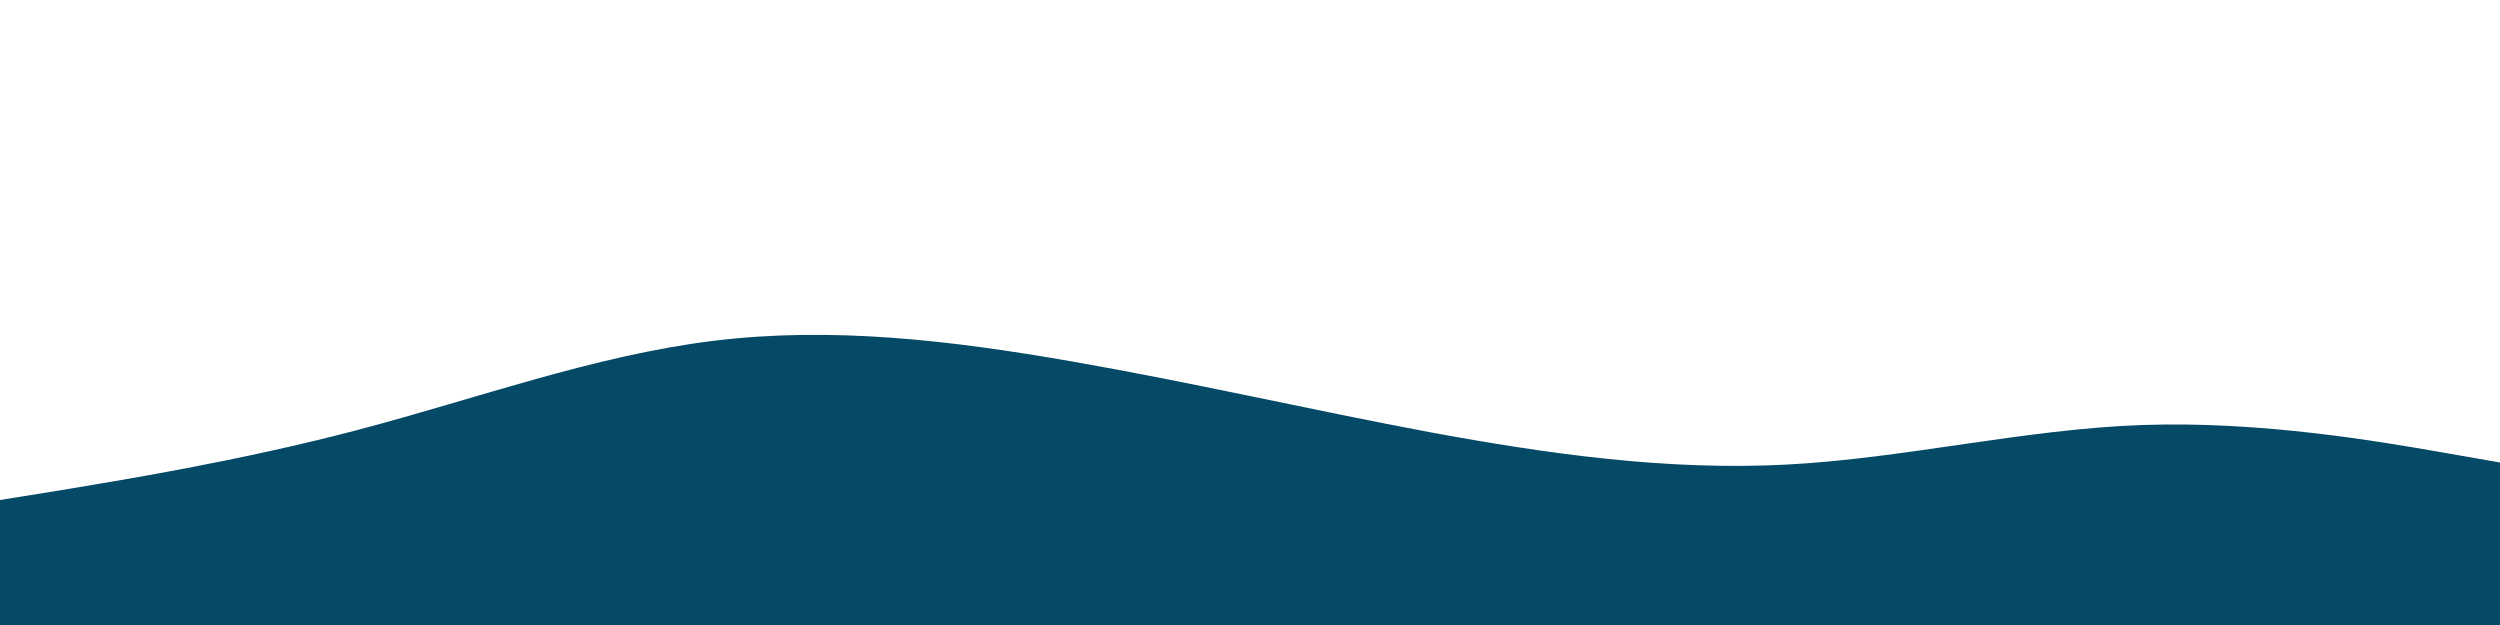 <svg id="visual" viewBox="0 0 600 150" width="600" height="150" xmlns="http://www.w3.org/2000/svg" xmlns:xlink="http://www.w3.org/1999/xlink" version="1.1"><rect x="0" y="0" width="600" height="150" fill="#ffffff"></rect><path d="M0 120L14.3 117.7C28.7 115.3 57.3 110.7 85.8 103.2C114.3 95.7 142.7 85.3 171.2 81.8C199.7 78.3 228.3 81.7 257 86.7C285.7 91.7 314.3 98.3 343 103.7C371.7 109 400.3 113 428.8 111.5C457.3 110 485.7 103 514.2 102C542.7 101 571.3 106 585.7 108.5L600 111L600 151L585.7 151C571.3 151 542.7 151 514.2 151C485.7 151 457.3 151 428.8 151C400.3 151 371.7 151 343 151C314.3 151 285.7 151 257 151C228.3 151 199.7 151 171.2 151C142.7 151 114.3 151 85.8 151C57.3 151 28.7 151 14.3 151L0 151Z" fill="#044966" stroke-linecap="round" stroke-linejoin="miter"></path></svg>